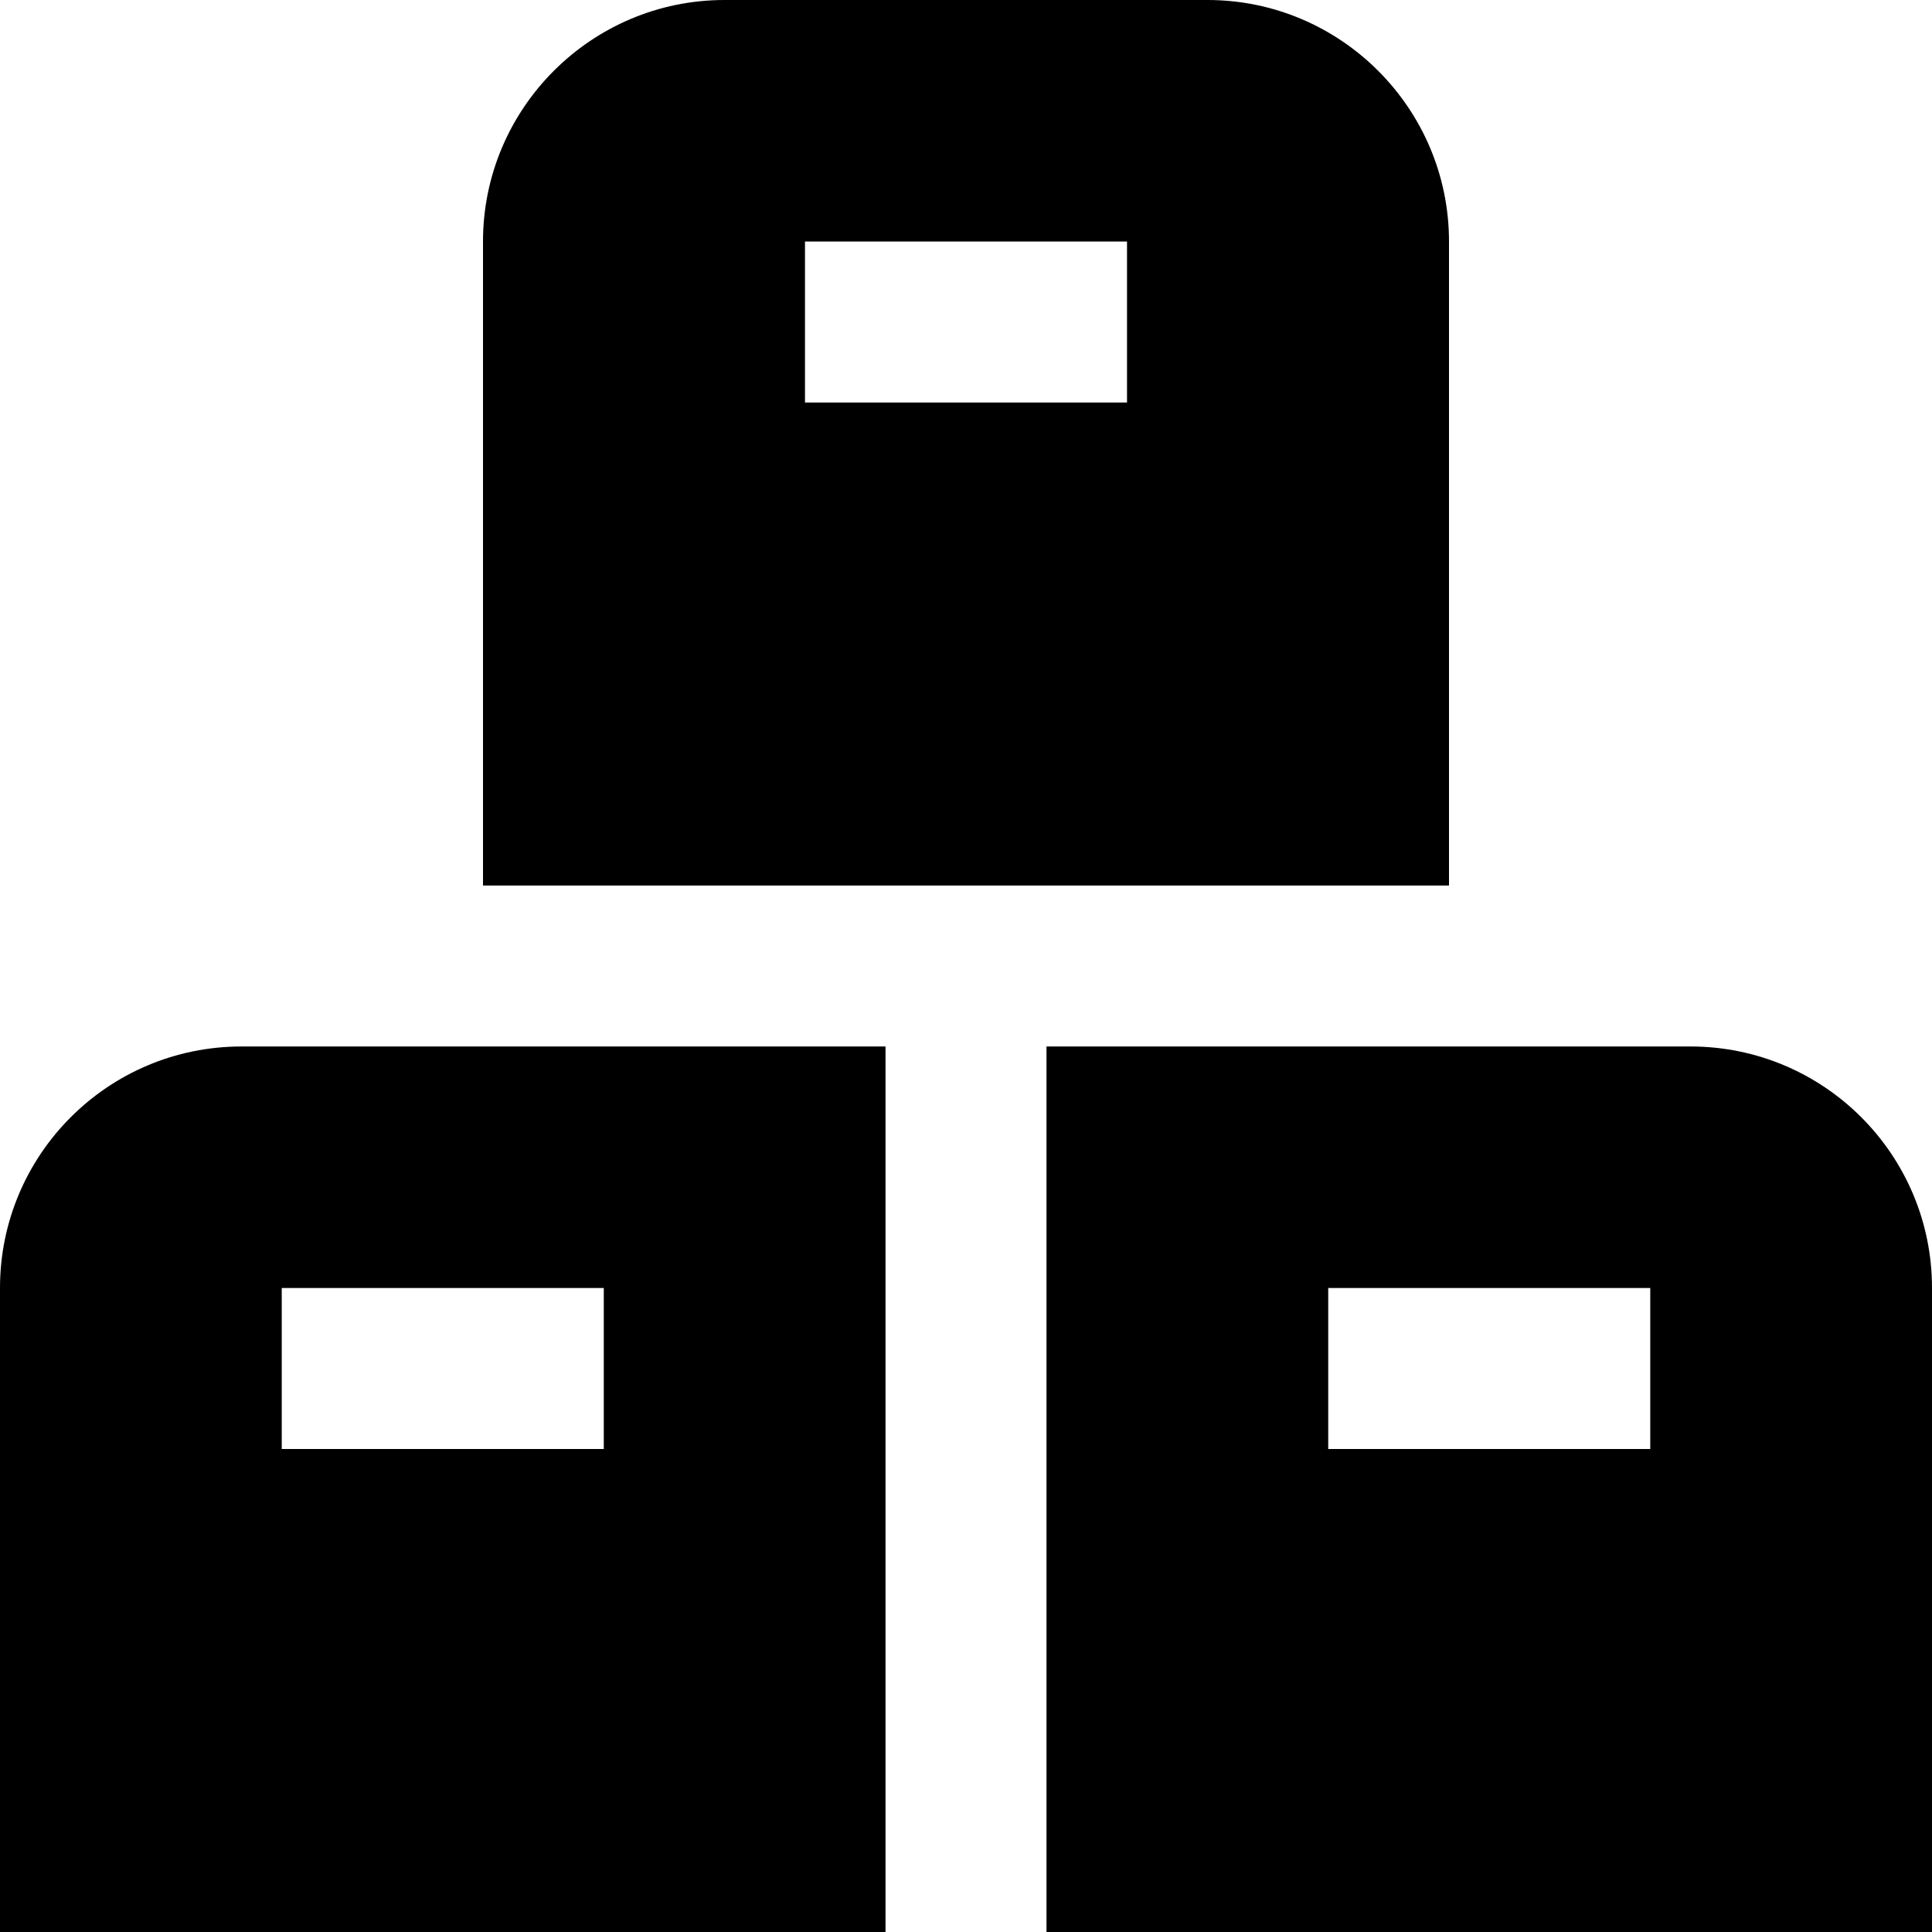 <svg width="35" height="35" viewBox="0 0 35 35" fill="none" xmlns="http://www.w3.org/2000/svg">
<g clip-path="url(#clip0_32_6)">
<path d="M16.042 18.958H4.375C1.959 18.958 0 20.917 0 23.333V35H16.042V18.958ZM5.104 26.25V23.333H10.938V26.25H5.104ZM30.625 18.958H18.958V35H35V23.333C35 20.917 33.041 18.958 30.625 18.958ZM29.896 26.25H24.062V23.333H29.896V26.25ZM21.875 0H13.125C10.713 0 8.75 1.963 8.75 4.375V16.042H26.25V4.375C26.25 1.963 24.287 0 21.875 0ZM20.417 7.292H14.583V4.375H20.417V7.292Z" fill="black"/>
</g>
<defs>
<clipPath id="clip0_32_6">
<rect width="35" height="35" fill="white"/>
</clipPath>
</defs>
</svg>
